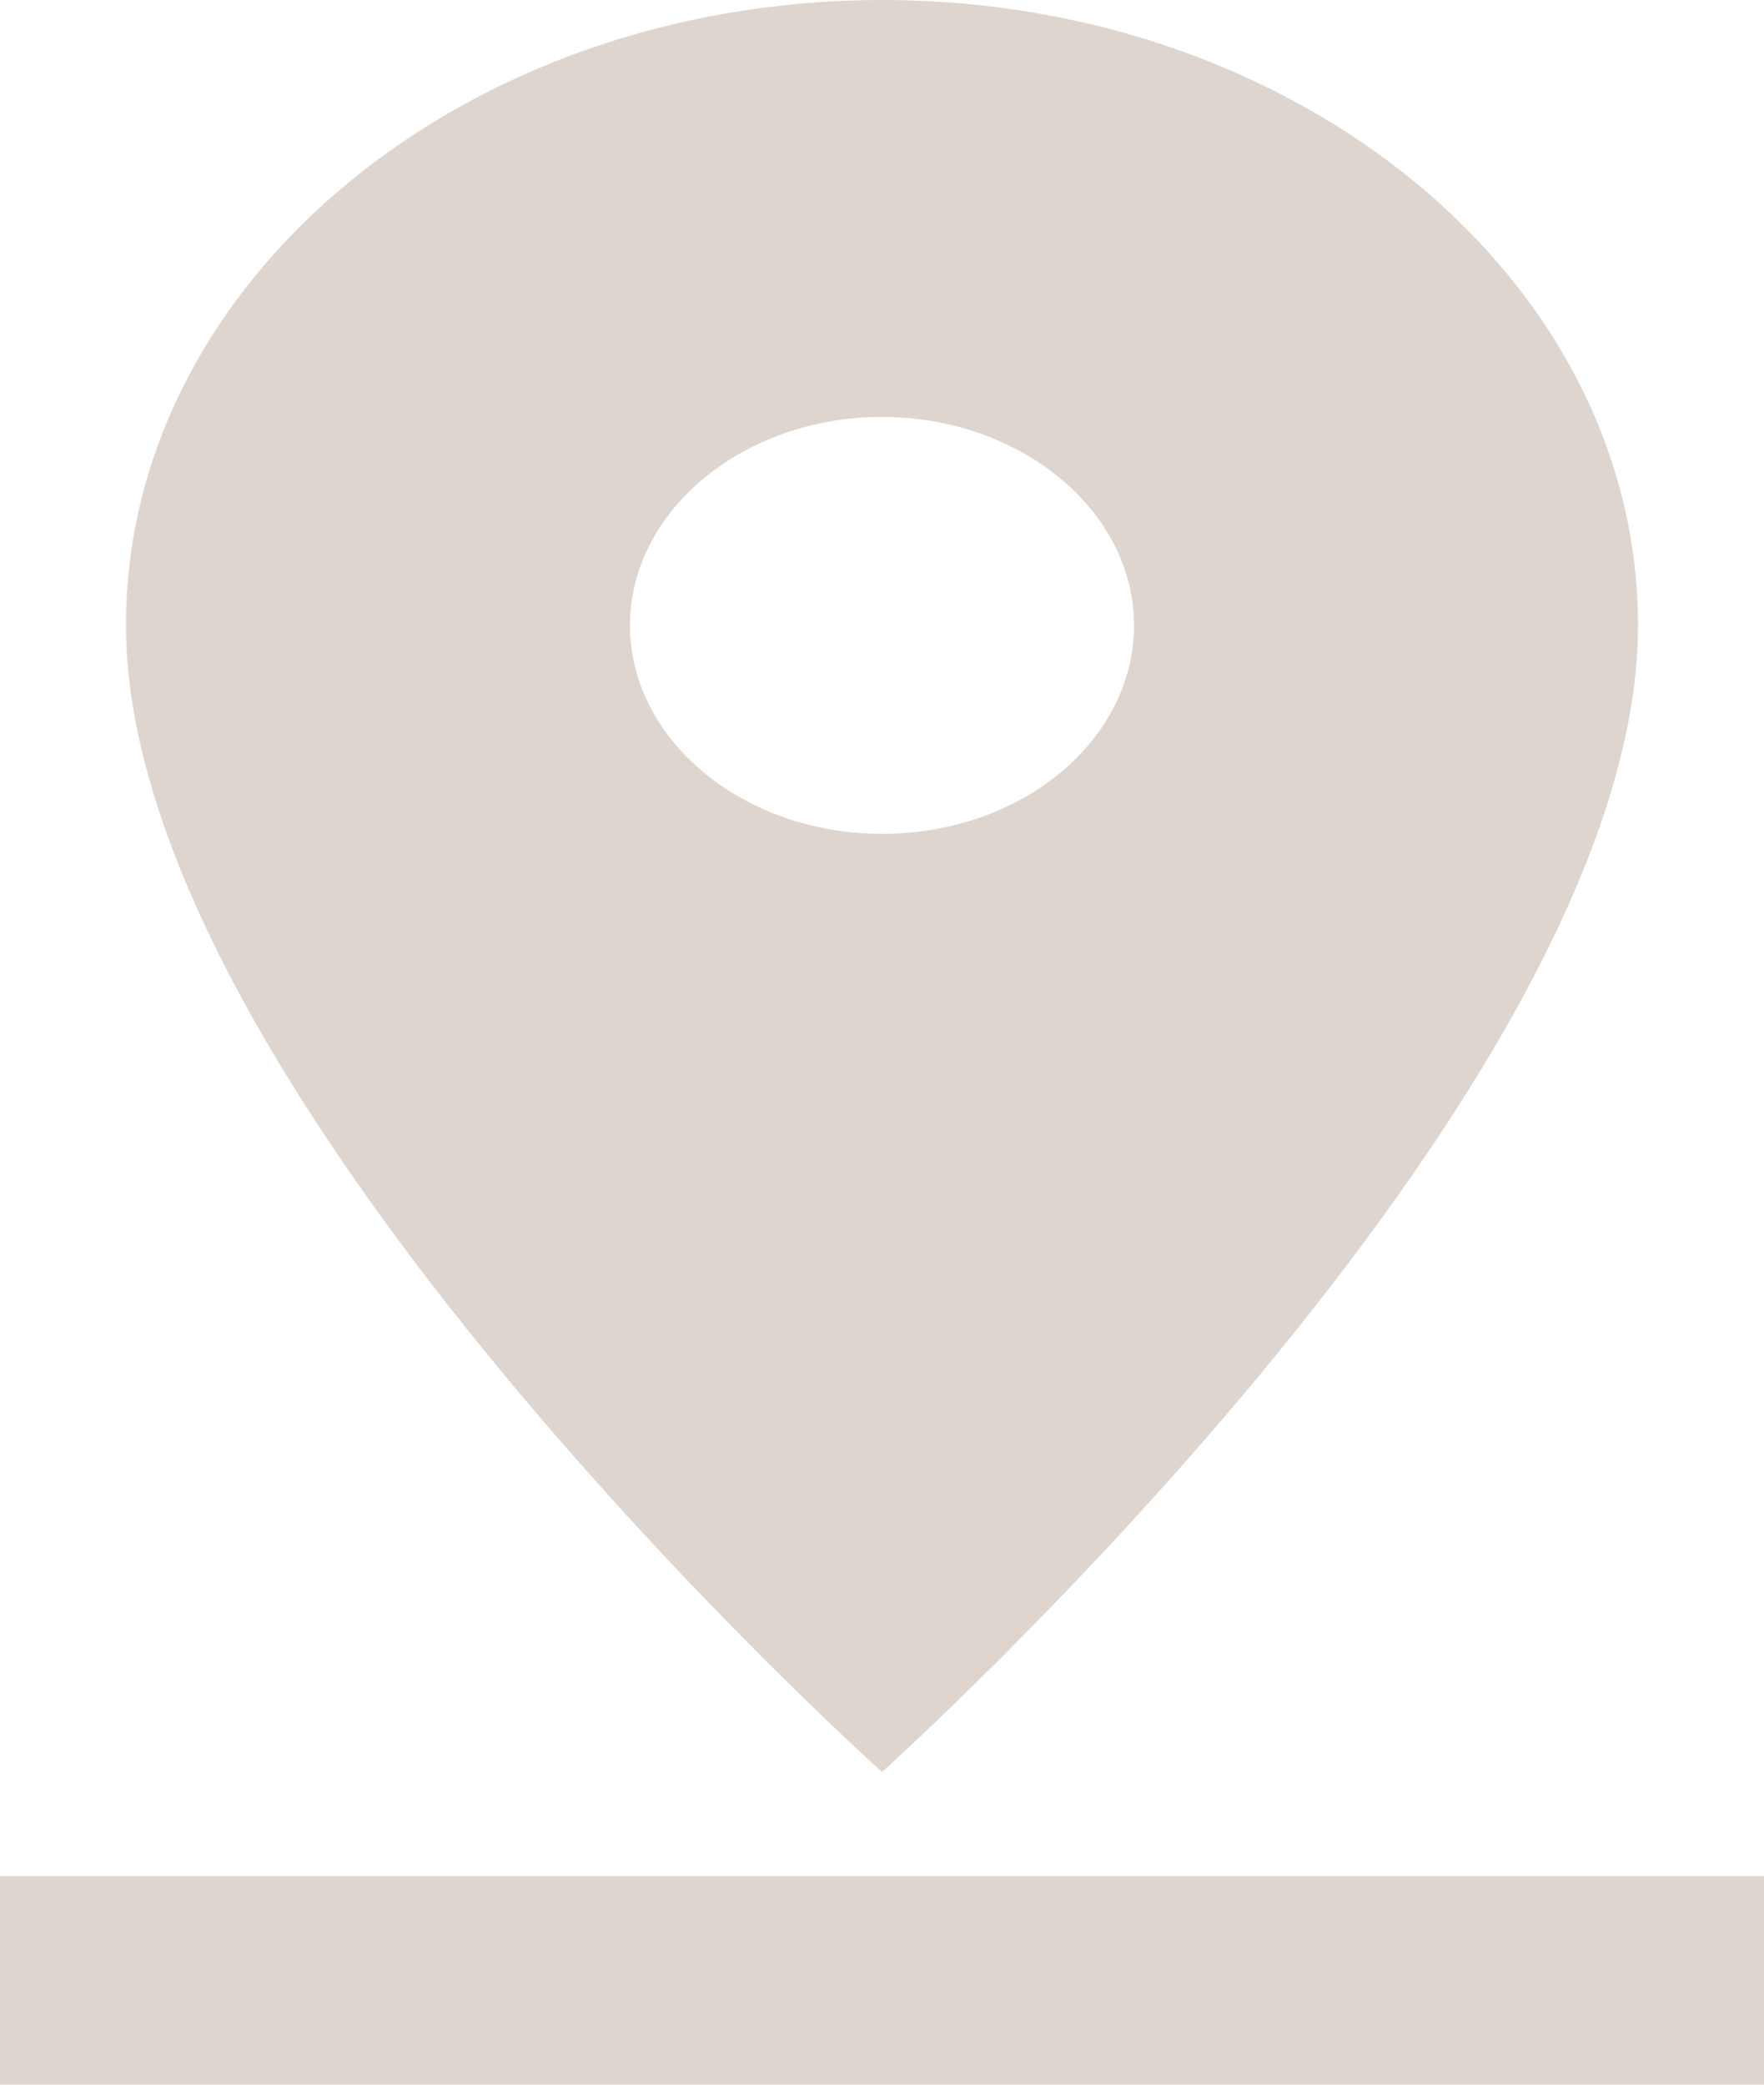 <svg width="22" height="26" viewBox="0 0 22 26" fill="none" xmlns="http://www.w3.org/2000/svg">
<path d="M20.429 7.8C20.429 3.497 16.201 0 11 0C5.799 0 1.571 3.497 1.571 7.8C1.571 13.65 11 22.1 11 22.1C11 22.1 20.429 13.65 20.429 7.8ZM7.857 7.8C7.857 6.37 9.271 5.2 11 5.2C12.729 5.2 14.143 6.37 14.143 7.8C14.143 9.23 12.744 10.4 11 10.4C9.271 10.4 7.857 9.23 7.857 7.8ZM0 23.4V26H22V23.4H0Z" fill="#DED5CE"/>
</svg>
